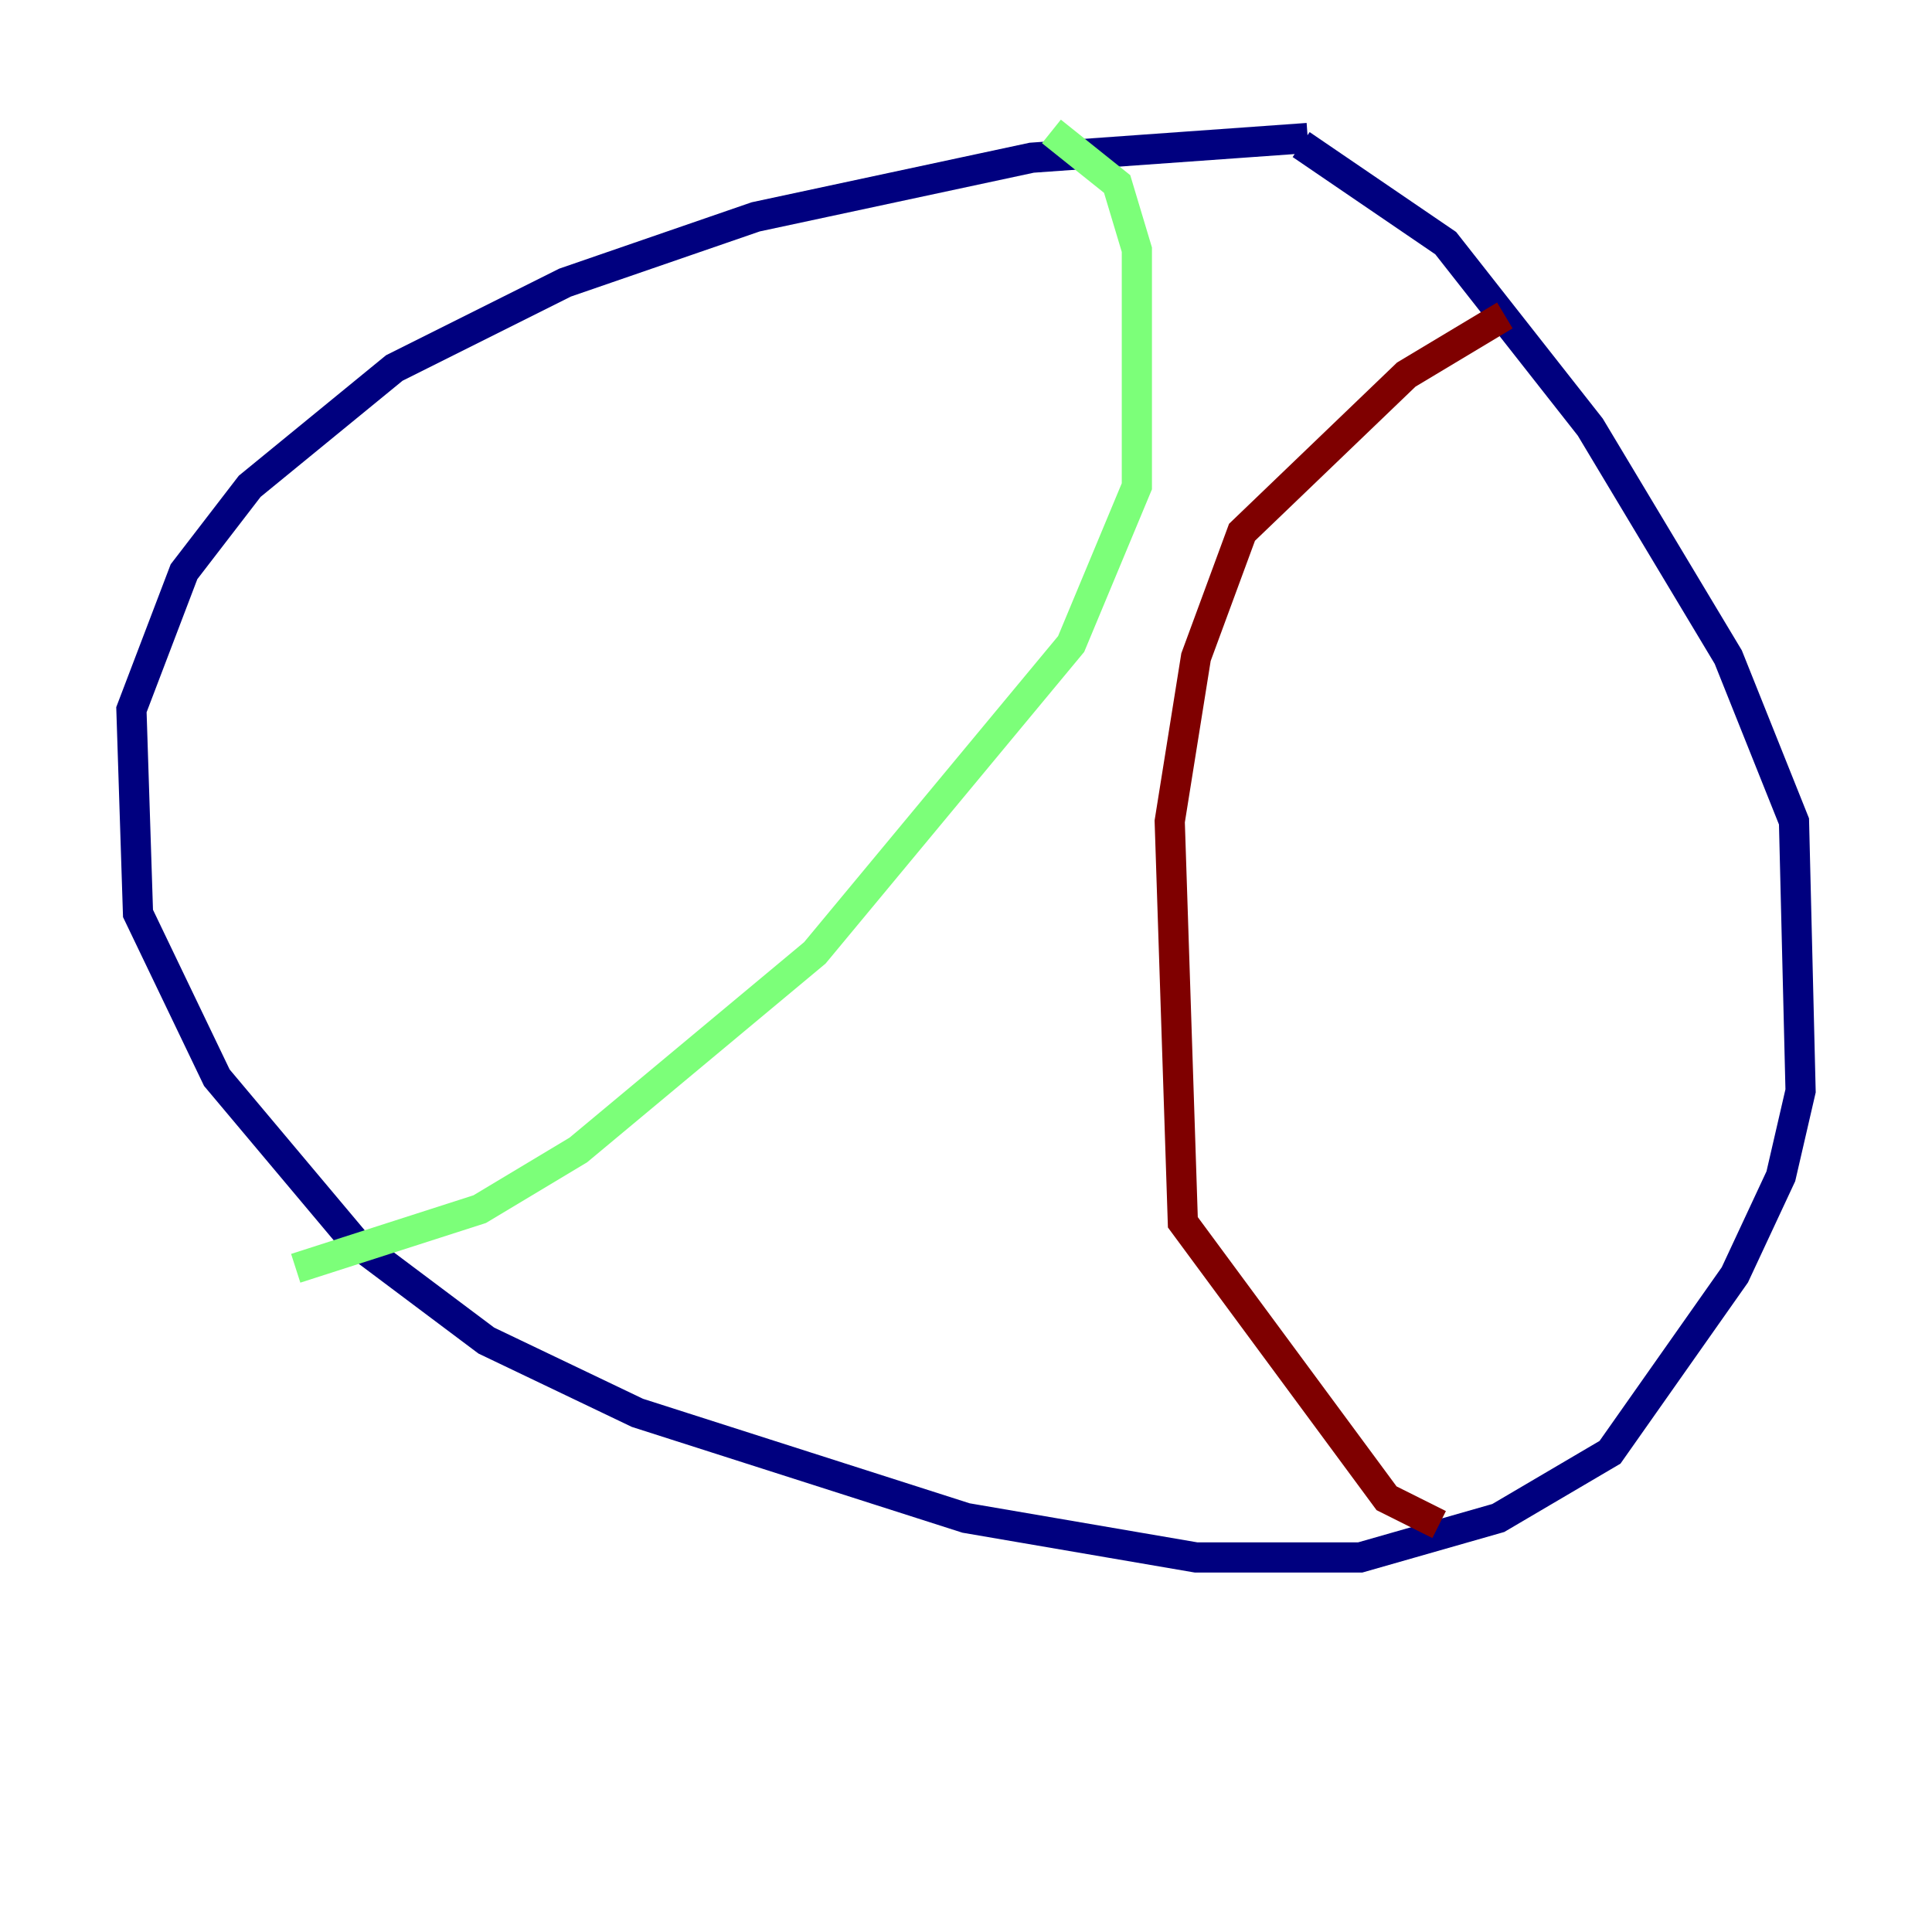 <?xml version="1.0" encoding="utf-8" ?>
<svg baseProfile="tiny" height="128" version="1.2" viewBox="0,0,128,128" width="128" xmlns="http://www.w3.org/2000/svg" xmlns:ev="http://www.w3.org/2001/xml-events" xmlns:xlink="http://www.w3.org/1999/xlink"><defs /><polyline fill="none" points="86.639,9.143 68.354,10.449 50.068,14.367 37.442,18.721 26.122,24.381 16.544,32.218 12.191,37.878 8.707,47.02 9.143,60.517 14.367,71.401 23.51,82.286 32.218,88.816 42.231,93.605 64.0,100.571 79.238,103.184 90.122,103.184 99.265,100.571 106.667,96.218 114.939,84.463 117.986,77.932 119.293,72.272 118.857,54.422 114.503,43.537 105.361,28.299 95.782,16.109 86.204,9.578" stroke="#00007f" stroke-width="2" /><polyline fill="none" points="69.66,8.707 74.014,12.191 75.32,16.544 75.32,32.218 70.966,42.667 53.986,63.129 38.313,76.191 31.782,80.109 19.592,84.027" stroke="#7cff79" stroke-width="2" /><polyline fill="none" points="99.701,20.898 93.17,24.816 82.286,35.265 79.238,43.537 77.497,54.422 78.367,80.98 91.864,99.265 95.347,101.007" stroke="#7f0000" stroke-width="2" /></svg>